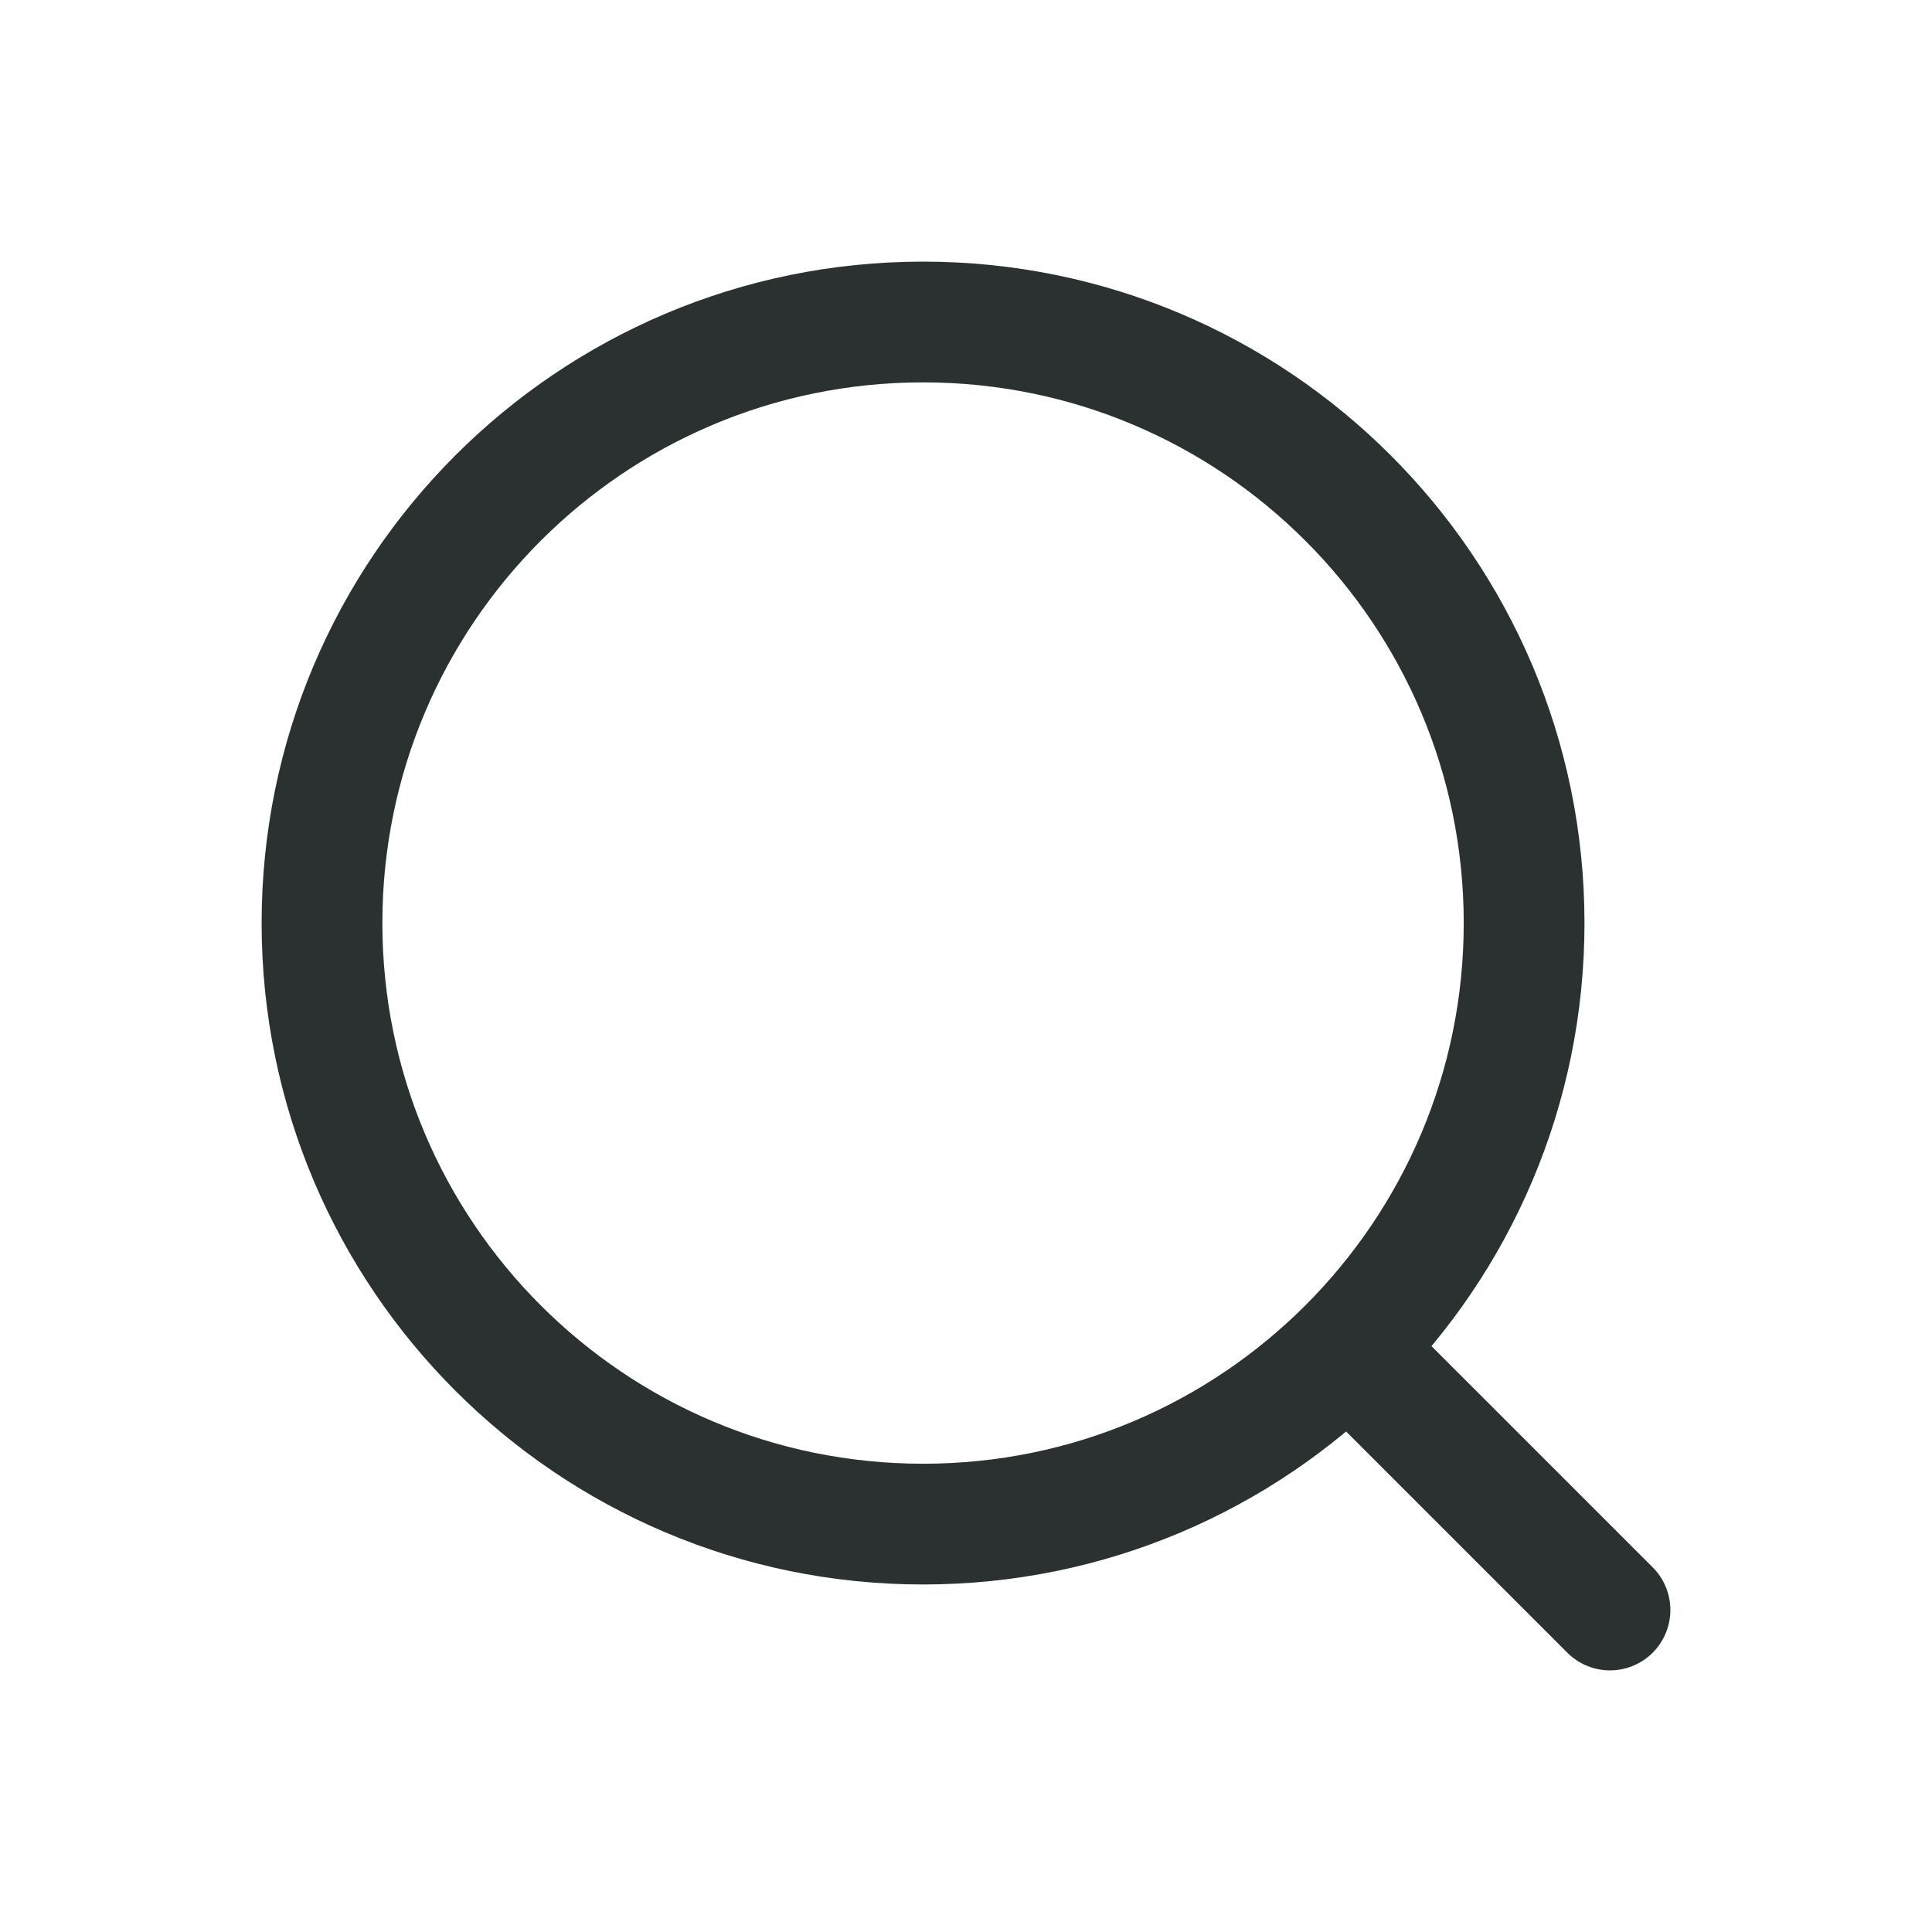<svg width="24" height="24" viewBox="0 0 24 24" fill="none" xmlns="http://www.w3.org/2000/svg">
<path d="M16.8 16.8L20 20M18.933 11.467C18.933 15.59 15.59 18.933 11.467 18.933C7.343 18.933 4 15.59 4 11.467C4 7.343 7.343 4 11.467 4C15.59 4 18.933 7.343 18.933 11.467Z" stroke="#2B3031" stroke-width="1.5" stroke-linecap="round" stroke-linejoin="round"/>
</svg>
